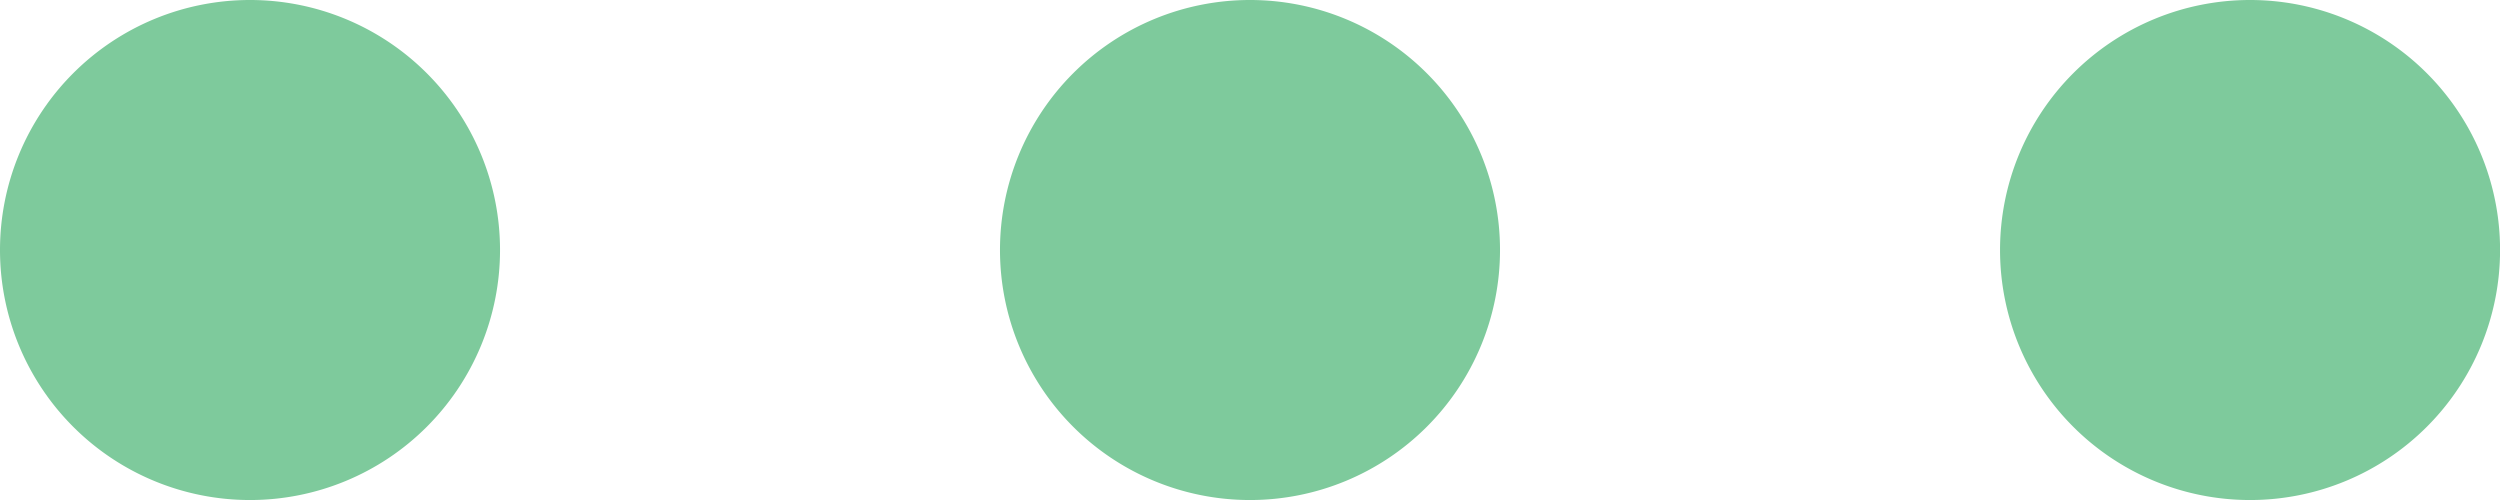 <svg xmlns="http://www.w3.org/2000/svg" width="38.588" height="7.718" viewBox="0 0 38.588 7.718">
  <g id="Group_1" data-name="Group 1" transform="translate(-1250.5 -25.5)">
    <g id="overflow-menu-horizontal" transform="translate(1250.5 25.5)">
      <path id="Path_1" data-name="Path 1" d="M14.468,19.609a3.859,3.859,0,1,1-3.859-3.859A3.859,3.859,0,0,1,14.468,19.609Z" transform="translate(-6.75 -15.75)" fill="#7eca9c"/>
      <path id="Path_2" data-name="Path 2" d="M23.468,19.609a3.859,3.859,0,1,1-3.859-3.859A3.859,3.859,0,0,1,23.468,19.609Z" transform="translate(-0.315 -15.75)" fill="#7eca9c"/>
      <path id="Path_3" data-name="Path 3" d="M32.468,19.609a3.859,3.859,0,1,1-3.859-3.859A3.859,3.859,0,0,1,32.468,19.609Z" transform="translate(6.121 -15.75)" fill="#7eca9c"/>
    </g>
  </g>
</svg>

